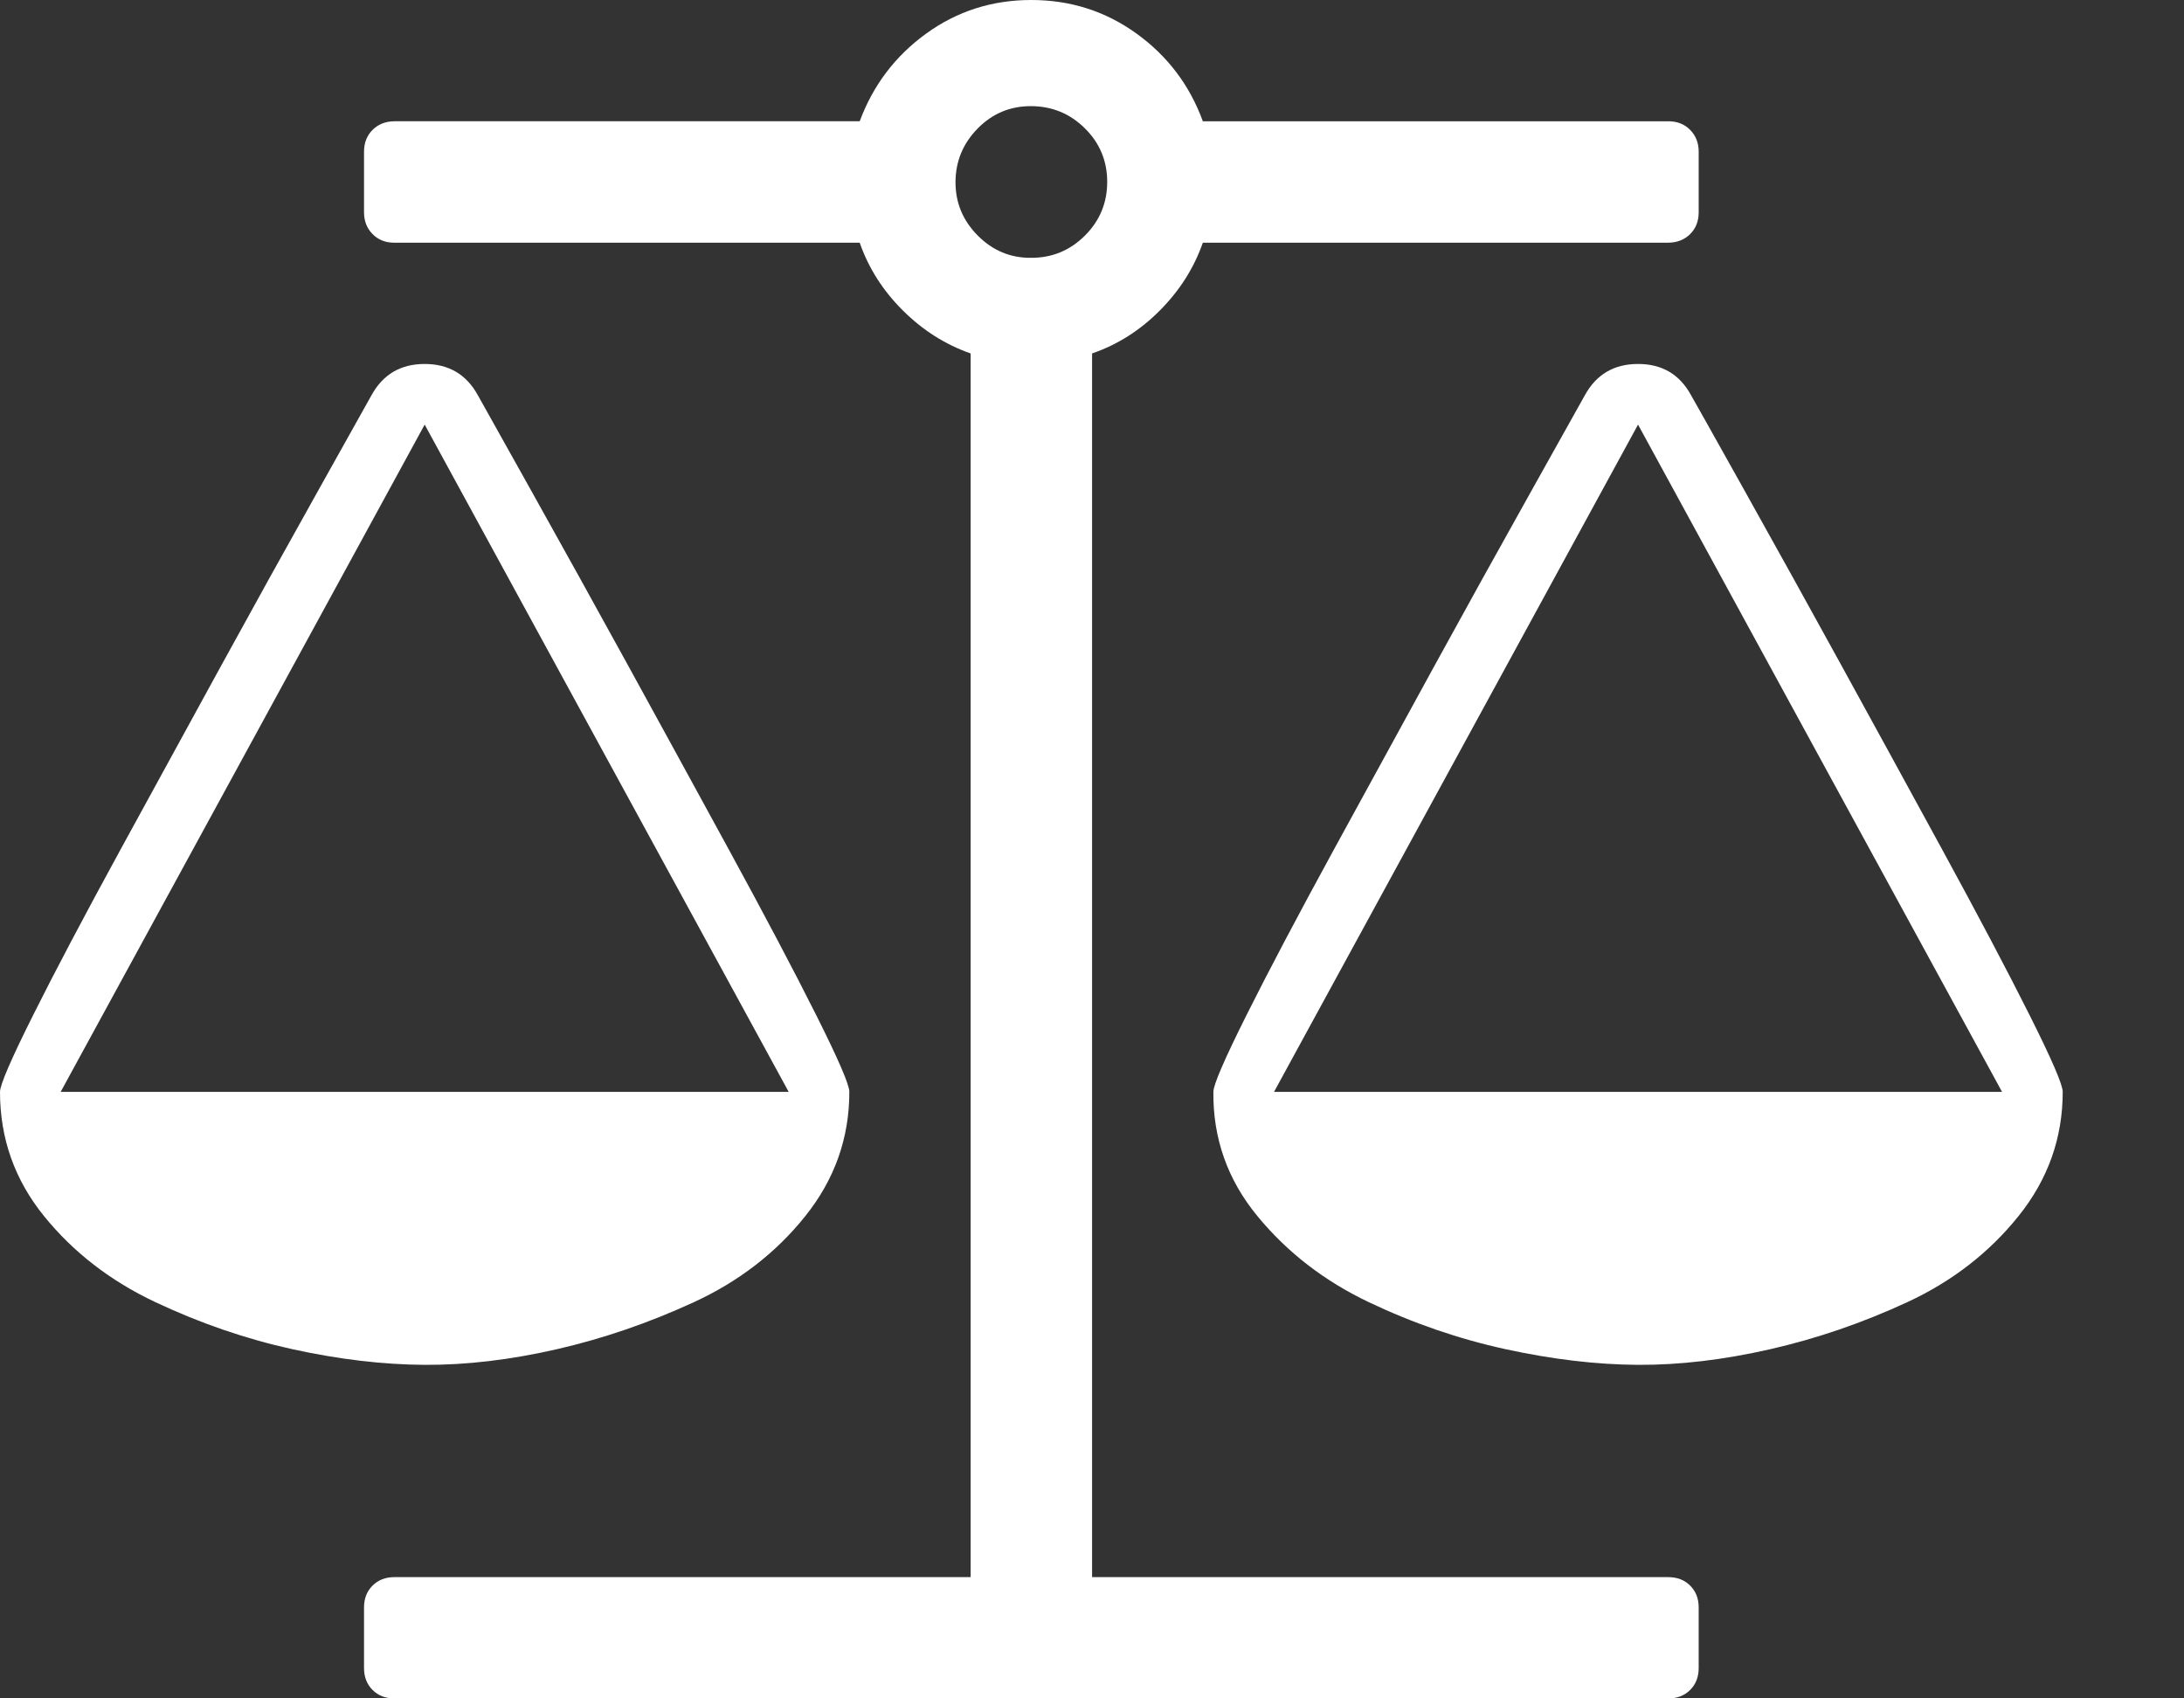<svg height="1000" width="1285.7" xmlns="http://www.w3.org/2000/svg"><rect width="100%" height="100%" fill="#333333" stroke="none"/><path fill="rgb(255,255,255)" d="M964.3 250L750 642.9h428.6zM250 250L35.7 642.9h428.6zM708.1 142.9q-7.8 22.3 -25.3 39.9t-39.9 25.3v720.5h339.2q7.9 0 12.9 5t5 12.8v35.7q0 7.9 -5 12.9t-12.9 5h-750q-7.8 0 -12.8 -5t-5 -12.9v-35.7q0 -7.8 5 -12.8t12.8 -5h339.3V208.1q-22.3 -7.8 -39.9 -25.3t-25.4 -39.9h-274q-7.8 0 -12.8 -5.1t-5 -12.8V89.3q0 -7.8 5 -12.8t12.8 -5.1h274q11.8 -31.8 39.1 -51.6T607.1 0t62 19.8 39 51.6h274q7.9 0 12.9 5.1t5 12.8V125q0 7.8 -5 12.8t-12.9 5.1h-274zm-101 8.9q18.5 0 31.6 -13.1t13.1 -31.6T638.7 75.6 607.1 62.5t-31.5 13.1 -13.1 31.5 13.1 31.6 31.5 13.1zm607.2 491.1q0 40.7 -26 73.1t-65.5 50.7 -80.7 27.7 -77.8 9.2 -77.9 -9.2 -80.6 -27.7T740.2 716t-25.9 -73.1q0 -6.2 19.5 -45.2t51.4 -97.4 59.7 -109.1 56.9 -102.7T933 232.7q10.1 -18.4 31.3 -18.4t31.2 18.4q2.3 3.9 31.3 55.8t56.9 102.7 59.7 109.1 51.4 97.4 19.5 45.2zm-714.3 0q0 40.7 -25.9 73.1t-65.6 50.7 -80.7 27.7 -77.8 9.2 -77.8 -9.2T91.5 766.7 25.9 716 0 642.9q0 -6.2 19.5 -45.2t51.4 -97.4 59.7 -109.1 56.9 -102.7 31.2 -55.8q10.1 -18.4 31.3 -18.4t31.3 18.4q2.2 3.9 31.2 55.8t56.9 102.7 59.7 109.1 51.4 97.4 19.5 45.2z"/></svg>